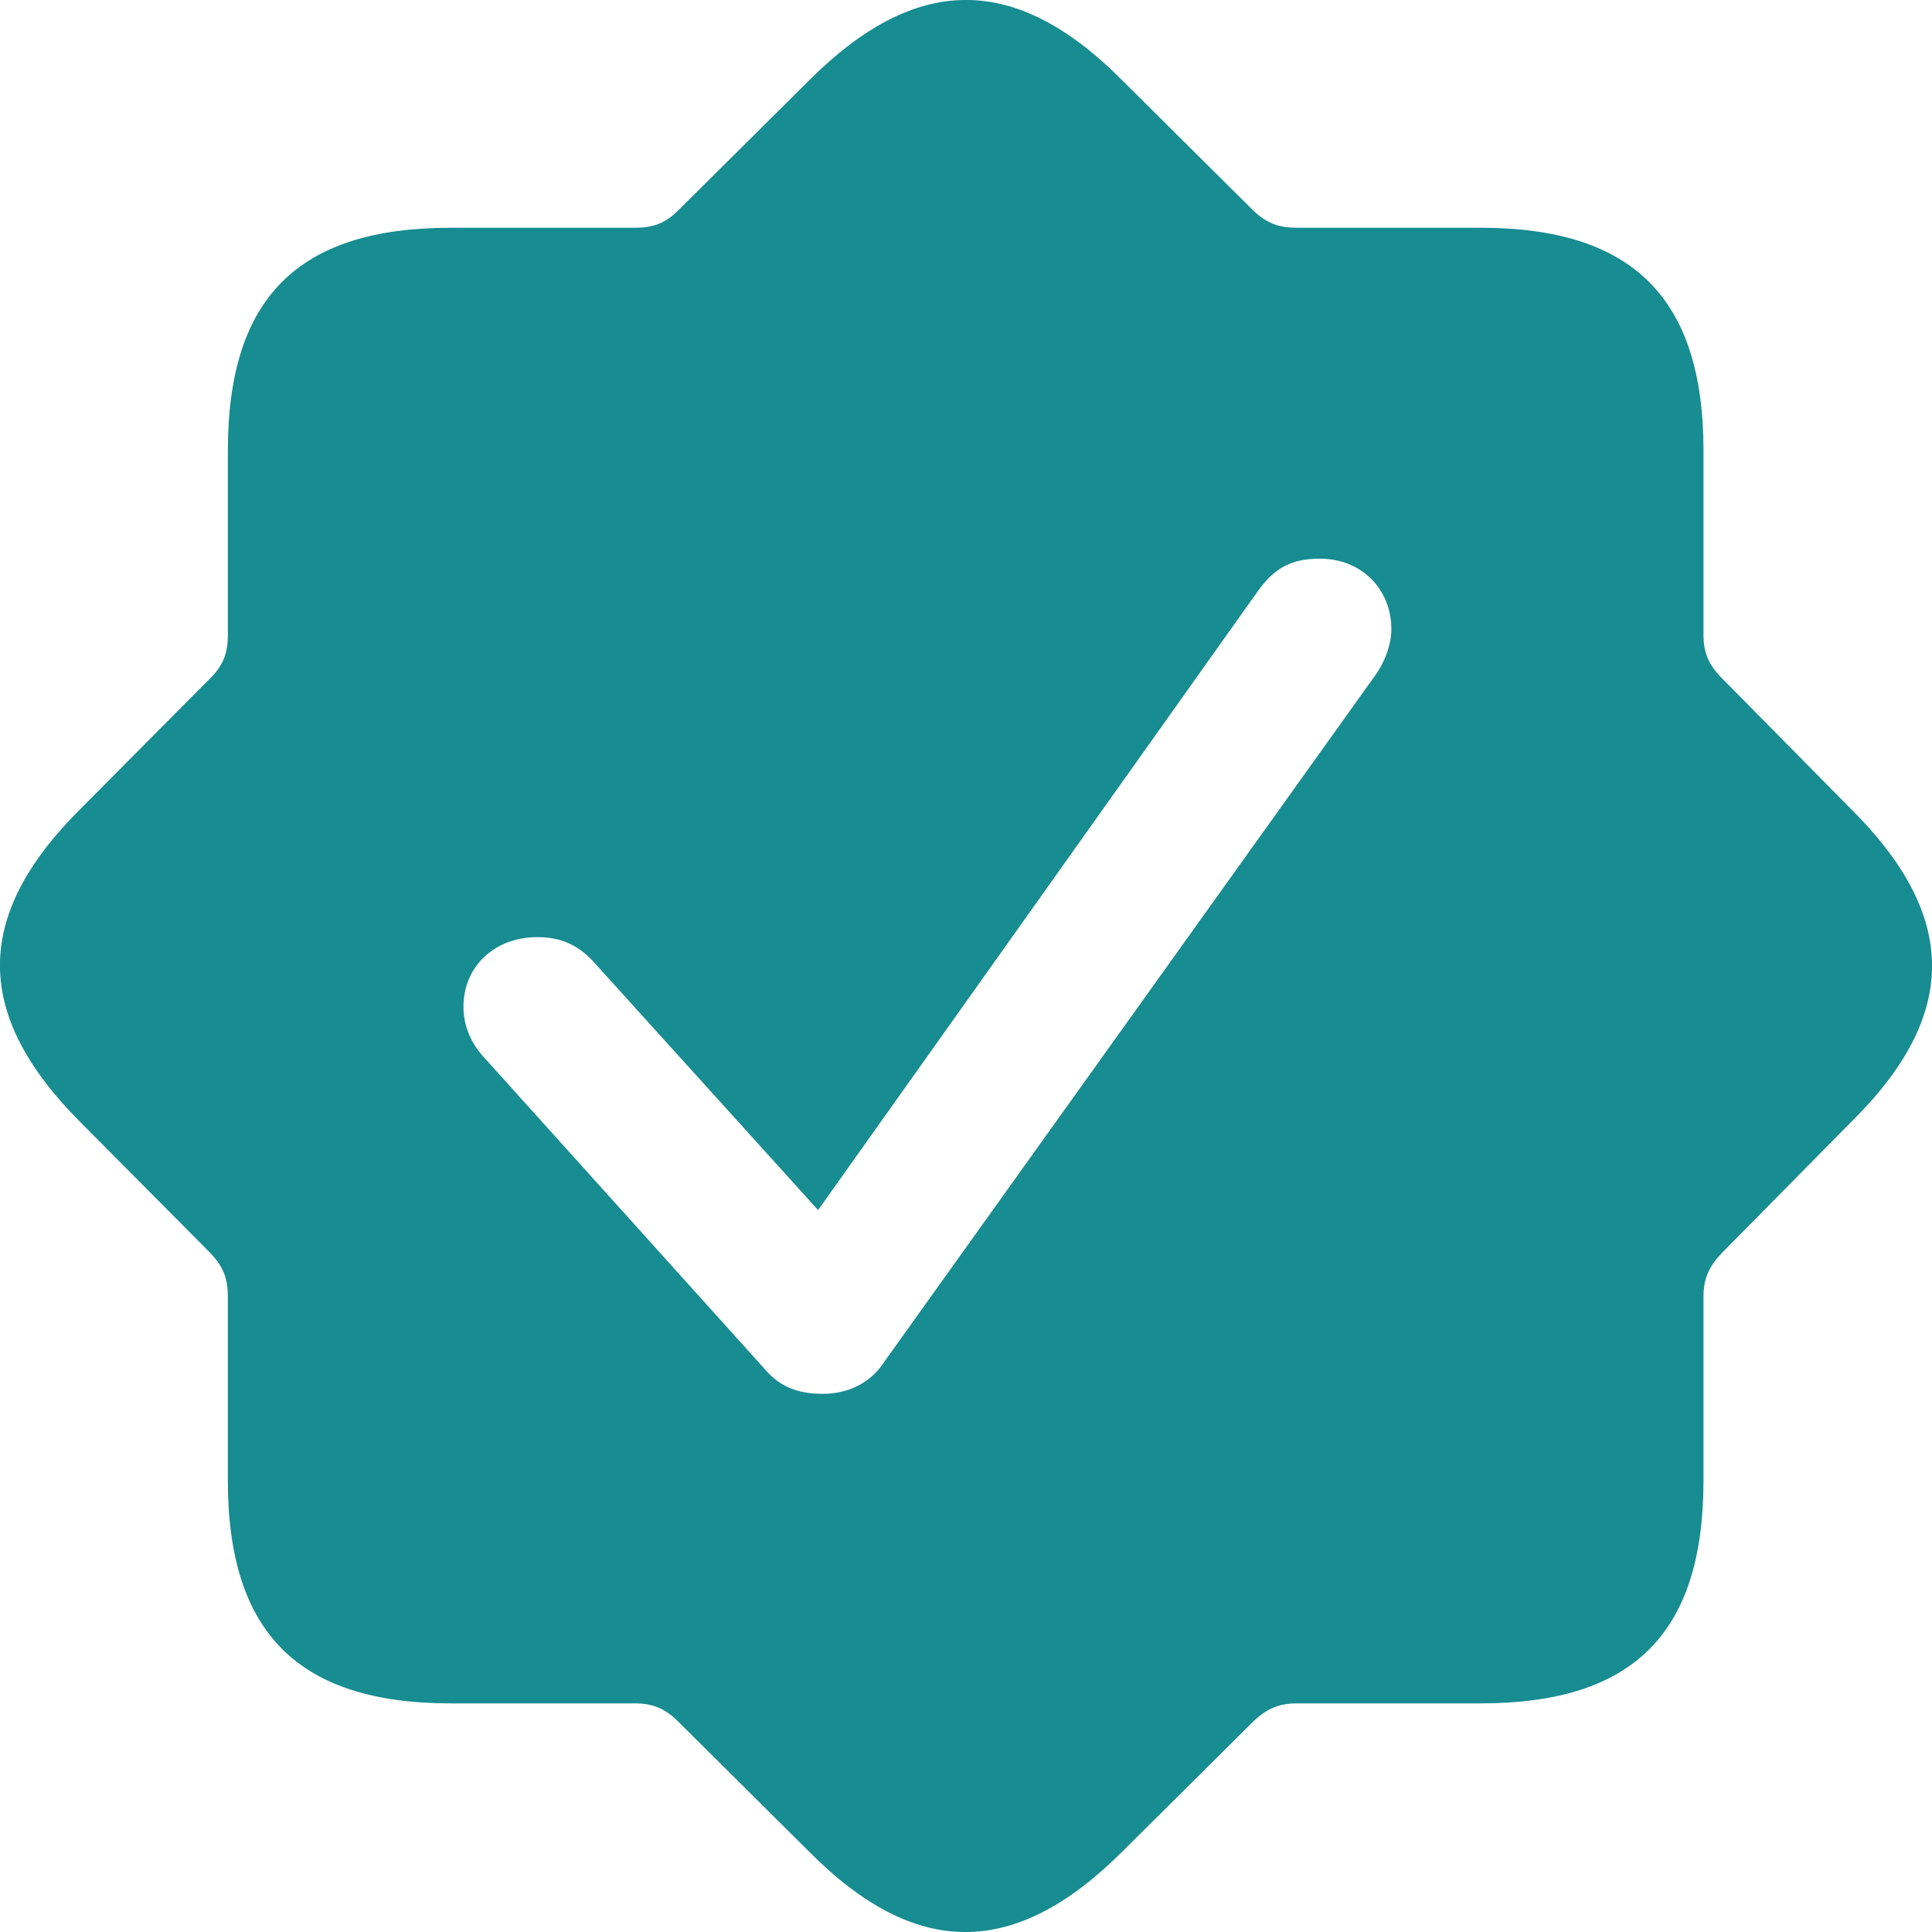 <svg width="18" height="18" viewBox="0 0 18 18" fill="none" xmlns="http://www.w3.org/2000/svg">
<path d="M7.535 17.248C8.533 18.255 9.461 18.247 10.459 17.248L11.679 16.036C11.806 15.917 11.917 15.87 12.084 15.87H13.795C15.214 15.87 15.871 15.22 15.871 13.794V12.082C15.871 11.916 15.919 11.805 16.038 11.678L17.242 10.458C18.257 9.46 18.249 8.533 17.242 7.534L16.038 6.314C15.919 6.195 15.871 6.076 15.871 5.918V4.198C15.871 2.788 15.222 2.122 13.795 2.122H12.084C11.917 2.122 11.806 2.083 11.679 1.964L10.459 0.752C9.461 -0.255 8.533 -0.247 7.535 0.752L6.315 1.964C6.196 2.083 6.077 2.122 5.918 2.122H4.199C2.78 2.122 2.123 2.772 2.123 4.198V5.918C2.123 6.076 2.083 6.195 1.964 6.314L0.752 7.534C-0.255 8.533 -0.247 9.46 0.752 10.458L1.964 11.678C2.083 11.805 2.123 11.916 2.123 12.082V13.794C2.123 15.212 2.78 15.87 4.199 15.87H5.918C6.077 15.87 6.196 15.917 6.315 16.036L7.535 17.248ZM7.662 12.986C7.416 12.986 7.258 12.906 7.139 12.771L4.492 9.832C4.381 9.705 4.318 9.547 4.318 9.38C4.318 9.008 4.603 8.731 5.007 8.731C5.221 8.731 5.38 8.802 5.522 8.952L7.622 11.274L11.703 5.53C11.862 5.3 12.02 5.205 12.297 5.205C12.686 5.205 12.963 5.49 12.963 5.862C12.963 5.997 12.908 6.156 12.82 6.282L8.201 12.74C8.082 12.89 7.9 12.986 7.662 12.986Z" fill="#178C91"/>
</svg>
